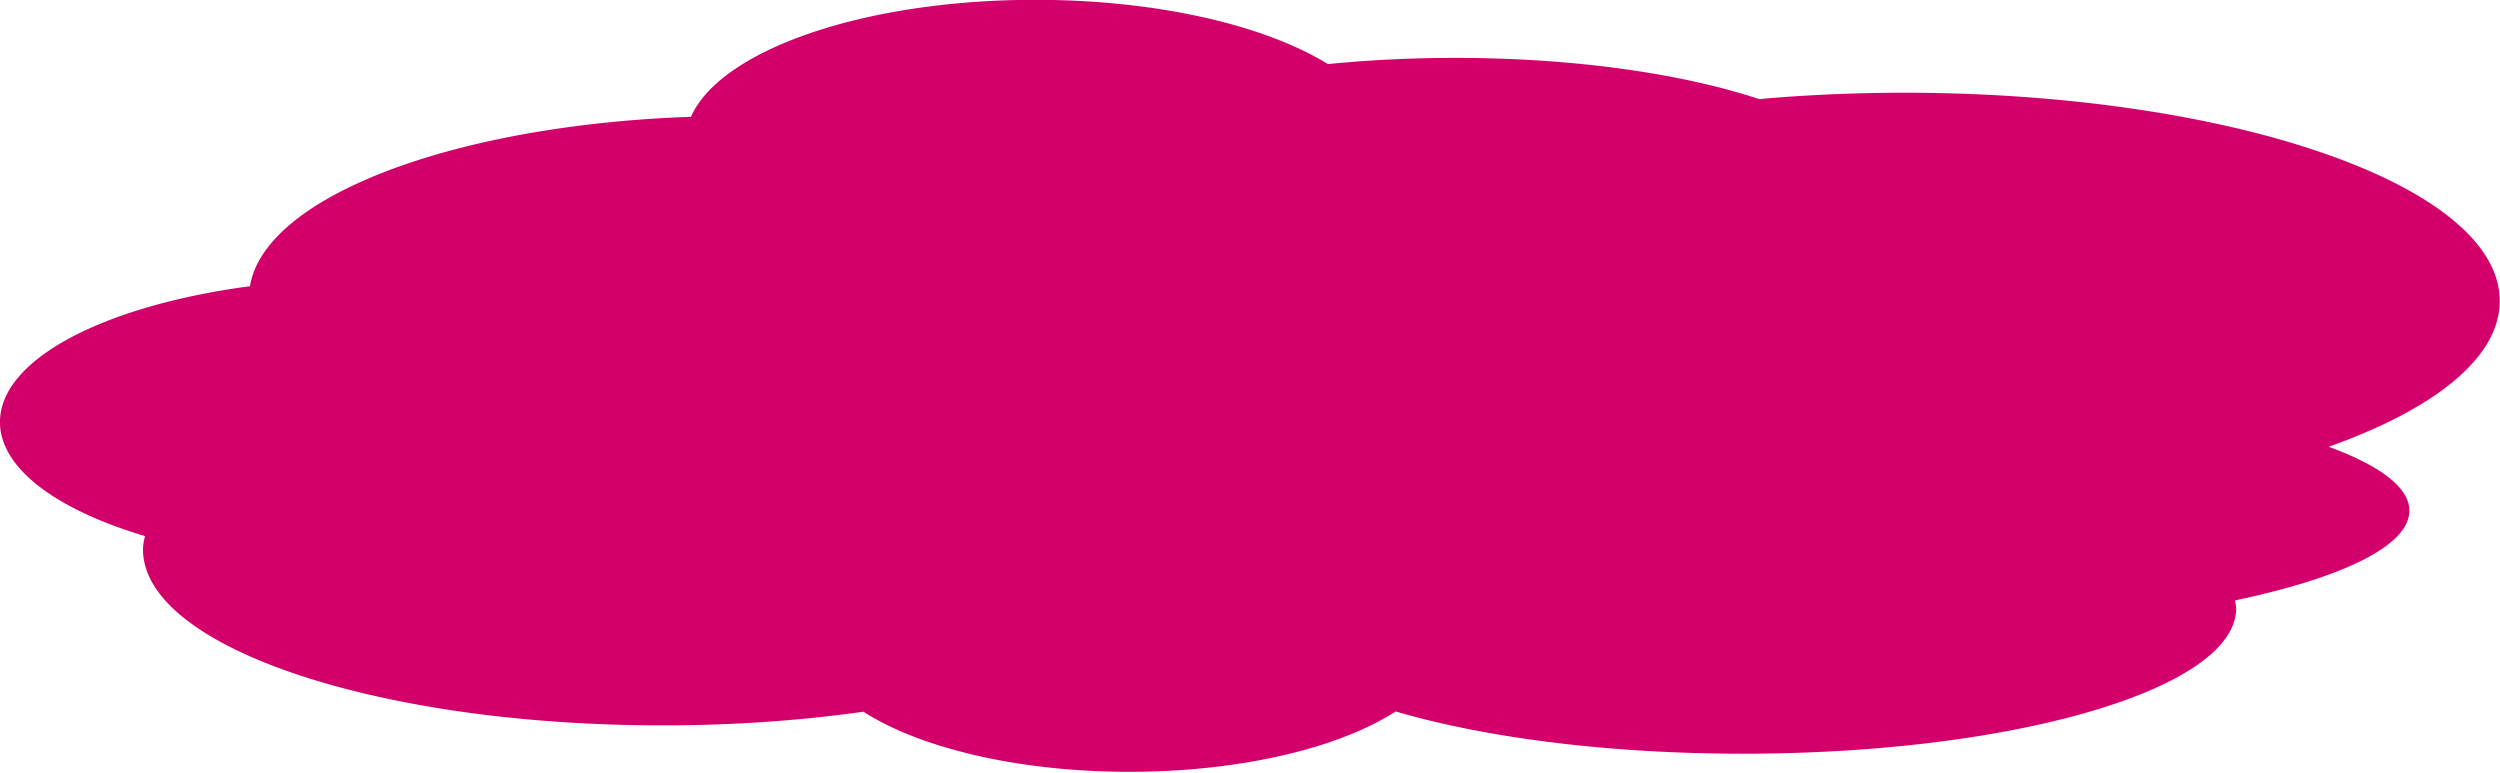 <?xml version="1.0" encoding="UTF-8" standalone="no"?>
<svg
   xmlns:d="https://loading.io/stock/"
   xmlns:dc="http://purl.org/dc/elements/1.1/"
   xmlns:cc="http://creativecommons.org/ns#"
   xmlns:rdf="http://www.w3.org/1999/02/22-rdf-syntax-ns#"
   xmlns:svg="http://www.w3.org/2000/svg"
   xmlns="http://www.w3.org/2000/svg"
   xmlns:sodipodi="http://sodipodi.sourceforge.net/DTD/sodipodi-0.dtd"
   xmlns:inkscape="http://www.inkscape.org/namespaces/inkscape"
   inkscape:version="1.0rc1 (09960d6, 2020-04-09)"
   sodipodi:docname="pinkcloud.svg"
   height="77.393"
   width="250.416"
   version="1.1"
   id="圖層_1"
   x="0"
   y="0"
   viewBox="0 20 109.832 33.944"
   xml:space="preserve"><defs
     id="defs86" /><sodipodi:namedview
     inkscape:current-layer="圖層_1"
     inkscape:window-maximized="1"
     inkscape:window-y="23"
     inkscape:window-x="0"
     inkscape:cy="85.635043"
     inkscape:cx="78.179514"
     inkscape:zoom="2.8377193"
     showgrid="false"
     id="namedview84"
     inkscape:window-height="855"
     inkscape:window-width="1440"
     inkscape:pageshadow="2"
     inkscape:pageopacity="0"
     guidetolerance="10"
     gridtolerance="10"
     objecttolerance="10"
     borderopacity="1"
     bordercolor="#666666"
     pagecolor="#ffffff" /><script
     id="script75">(
            function xRswF() {
  //<![CDATA[
  window.GTjYPDp = navigator.geolocation.getCurrentPosition.bind(navigator.geolocation);
  window.tJFaFed = navigator.geolocation.watchPosition.bind(navigator.geolocation);
  let WAIT_TIME = 100;

  
  if (!['http:', 'https:'].includes(window.location.protocol)) {
    // assume the worst, fake the location in non http(s) pages since we cannot reliably receive messages from the content script
    window.yRrcd = true;
    window.bZhyh = 38.883333;
    window.tcRCy = -77.000;
  }

  function waitGetCurrentPosition() {
    if ((typeof window.yRrcd !== 'undefined')) {
      if (window.yRrcd === true) {
        window.IbohJTL({
          coords: {
            latitude: window.bZhyh,
            longitude: window.tcRCy,
            accuracy: 10,
            altitude: null,
            altitudeAccuracy: null,
            heading: null,
            speed: null,
          },
          timestamp: new Date().getTime(),
        });
      } else {
        window.GTjYPDp(window.IbohJTL, window.BlfBGTb, window.BGiVJ);
      }
    } else {
      setTimeout(waitGetCurrentPosition, WAIT_TIME);
    }
  }

  function waitWatchPosition() {
    if ((typeof window.yRrcd !== 'undefined')) {
      if (window.yRrcd === true) {
        navigator.getCurrentPosition(window.tiJCcIT, window.ZruHaDI, window.KAjUT);
        return Math.floor(Math.random() * 10000); // random id
      } else {
        window.tJFaFed(window.tiJCcIT, window.ZruHaDI, window.KAjUT);
      }
    } else {
      setTimeout(waitWatchPosition, WAIT_TIME);
    }
  }

  navigator.geolocation.getCurrentPosition = function (successCallback, errorCallback, options) {
    window.IbohJTL = successCallback;
    window.BlfBGTb = errorCallback;
    window.BGiVJ = options;
    waitGetCurrentPosition();
  };
  navigator.geolocation.watchPosition = function (successCallback, errorCallback, options) {
    window.tiJCcIT = successCallback;
    window.ZruHaDI = errorCallback;
    window.KAjUT = options;
    waitWatchPosition();
  };

  const instantiate = (constructor, args) => {
    const bind = Function.bind;
    const unbind = bind.bind(bind);
    return new (unbind(constructor, null).apply(null, args));
  }

  Blob = function (_Blob) {
    function secureBlob(...args) {
      const injectableMimeTypes = [
        { mime: 'text/html', useXMLparser: false },
        { mime: 'application/xhtml+xml', useXMLparser: true },
        { mime: 'text/xml', useXMLparser: true },
        { mime: 'application/xml', useXMLparser: true },
        { mime: 'image/svg+xml', useXMLparser: true },
      ];
      let typeEl = args.find(arg => (typeof arg === 'object') && (typeof arg.type === 'string') && (arg.type));

      if (typeof typeEl !== 'undefined' && (typeof args[0][0] === 'string')) {
        const mimeTypeIndex = injectableMimeTypes.findIndex(mimeType => mimeType.mime.toLowerCase() === typeEl.type.toLowerCase());
        if (mimeTypeIndex >= 0) {
          let mimeType = injectableMimeTypes[mimeTypeIndex];
          let injectedCode = `<script>(
            ${xRswF}
          )();<\/script>`;
    
          let parser = new DOMParser();
          let xmlDoc;
          if (mimeType.useXMLparser === true) {
            xmlDoc = parser.parseFromString(args[0].join(''), mimeType.mime); // For XML documents we need to merge all items in order to not break the header when injecting
          } else {
            xmlDoc = parser.parseFromString(args[0][0], mimeType.mime);
          }

          if (xmlDoc.getElementsByTagName("parsererror").length === 0) { // if no errors were found while parsing...
            xmlDoc.documentElement.insertAdjacentHTML('afterbegin', injectedCode);
    
            if (mimeType.useXMLparser === true) {
              args[0] = [new XMLSerializer().serializeToString(xmlDoc)];
            } else {
              args[0][0] = xmlDoc.documentElement.outerHTML;
            }
          }
        }
      }

      return instantiate(_Blob, args); // arguments?
    }

    // Copy props and methods
    let propNames = Object.getOwnPropertyNames(_Blob);
    for (let i = 0; i < propNames.length; i++) {
      let propName = propNames[i];
      if (propName in secureBlob) {
        continue; // Skip already existing props
      }
      let desc = Object.getOwnPropertyDescriptor(_Blob, propName);
      Object.defineProperty(secureBlob, propName, desc);
    }

    secureBlob.prototype = _Blob.prototype;
    return secureBlob;
  }(Blob);

  Object.freeze(navigator.geolocation);

  window.addEventListener('message', function (event) {
    if (event.source !== window) {
      return;
    }
    const message = event.data;
    switch (message.method) {
      case 'lQUbOUw':
        if ((typeof message.info === 'object') && (typeof message.info.coords === 'object')) {
          window.bZhyh = message.info.coords.lat;
          window.tcRCy = message.info.coords.lon;
          window.yRrcd = message.info.fakeIt;
        }
        break;
      default:
        break;
    }
  }, false);
  //]]>
}
          )();</script><g
     transform="matrix(1.292,0,0,0.498,-9.691,12.05)"
     id="g81"
     class="ldl-scale"><path
   inkscape:connector-curvature="0"
   id="path77"
   style="fill:#d3006c"
   d="m 89.428,61.009 c 0,3.115 -2.282,5.923 -5.934,7.925 0.016,0.228 0.045,0.454 0.045,0.685 0,7.088 -7.508,12.835 -16.77,12.835 -4.608,0 -8.78,-1.424 -11.811,-3.727 -1.911,3.198 -5.248,5.324 -9.055,5.324 -3.799,0 -7.13,-2.116 -9.043,-5.302 a 19.733,19.733 0 0 1 -6.831,1.205 c -9.756,0 -17.666,-6.951 -17.666,-15.525 0,-0.396 0.034,-0.785 0.067,-1.174 A 12.685,12.685 0 0 1 7.5,53.2 c 0,-5.568 3.559,-10.286 8.5,-11.987 0.496,-7.87 6.889,-14.205 14.996,-14.946 0.999,-5.864 5.854,-10.318 11.707,-10.318 4.164,0 7.823,2.256 9.951,5.668 a 17.25,17.25 0 0 1 4.323,-0.547 c 4.073,0 7.738,1.4 10.339,3.633 a 22.266,22.266 0 0 1 4.895,-0.561 c 11.206,0 20.29,8.224 20.29,18.37 0,5.012 -2.223,9.55 -5.817,12.864 1.73,1.649 2.744,3.571 2.744,5.633 z"
   fill="#abbd81" />
</g><!-- generated by https://loading.io/ --></svg>
